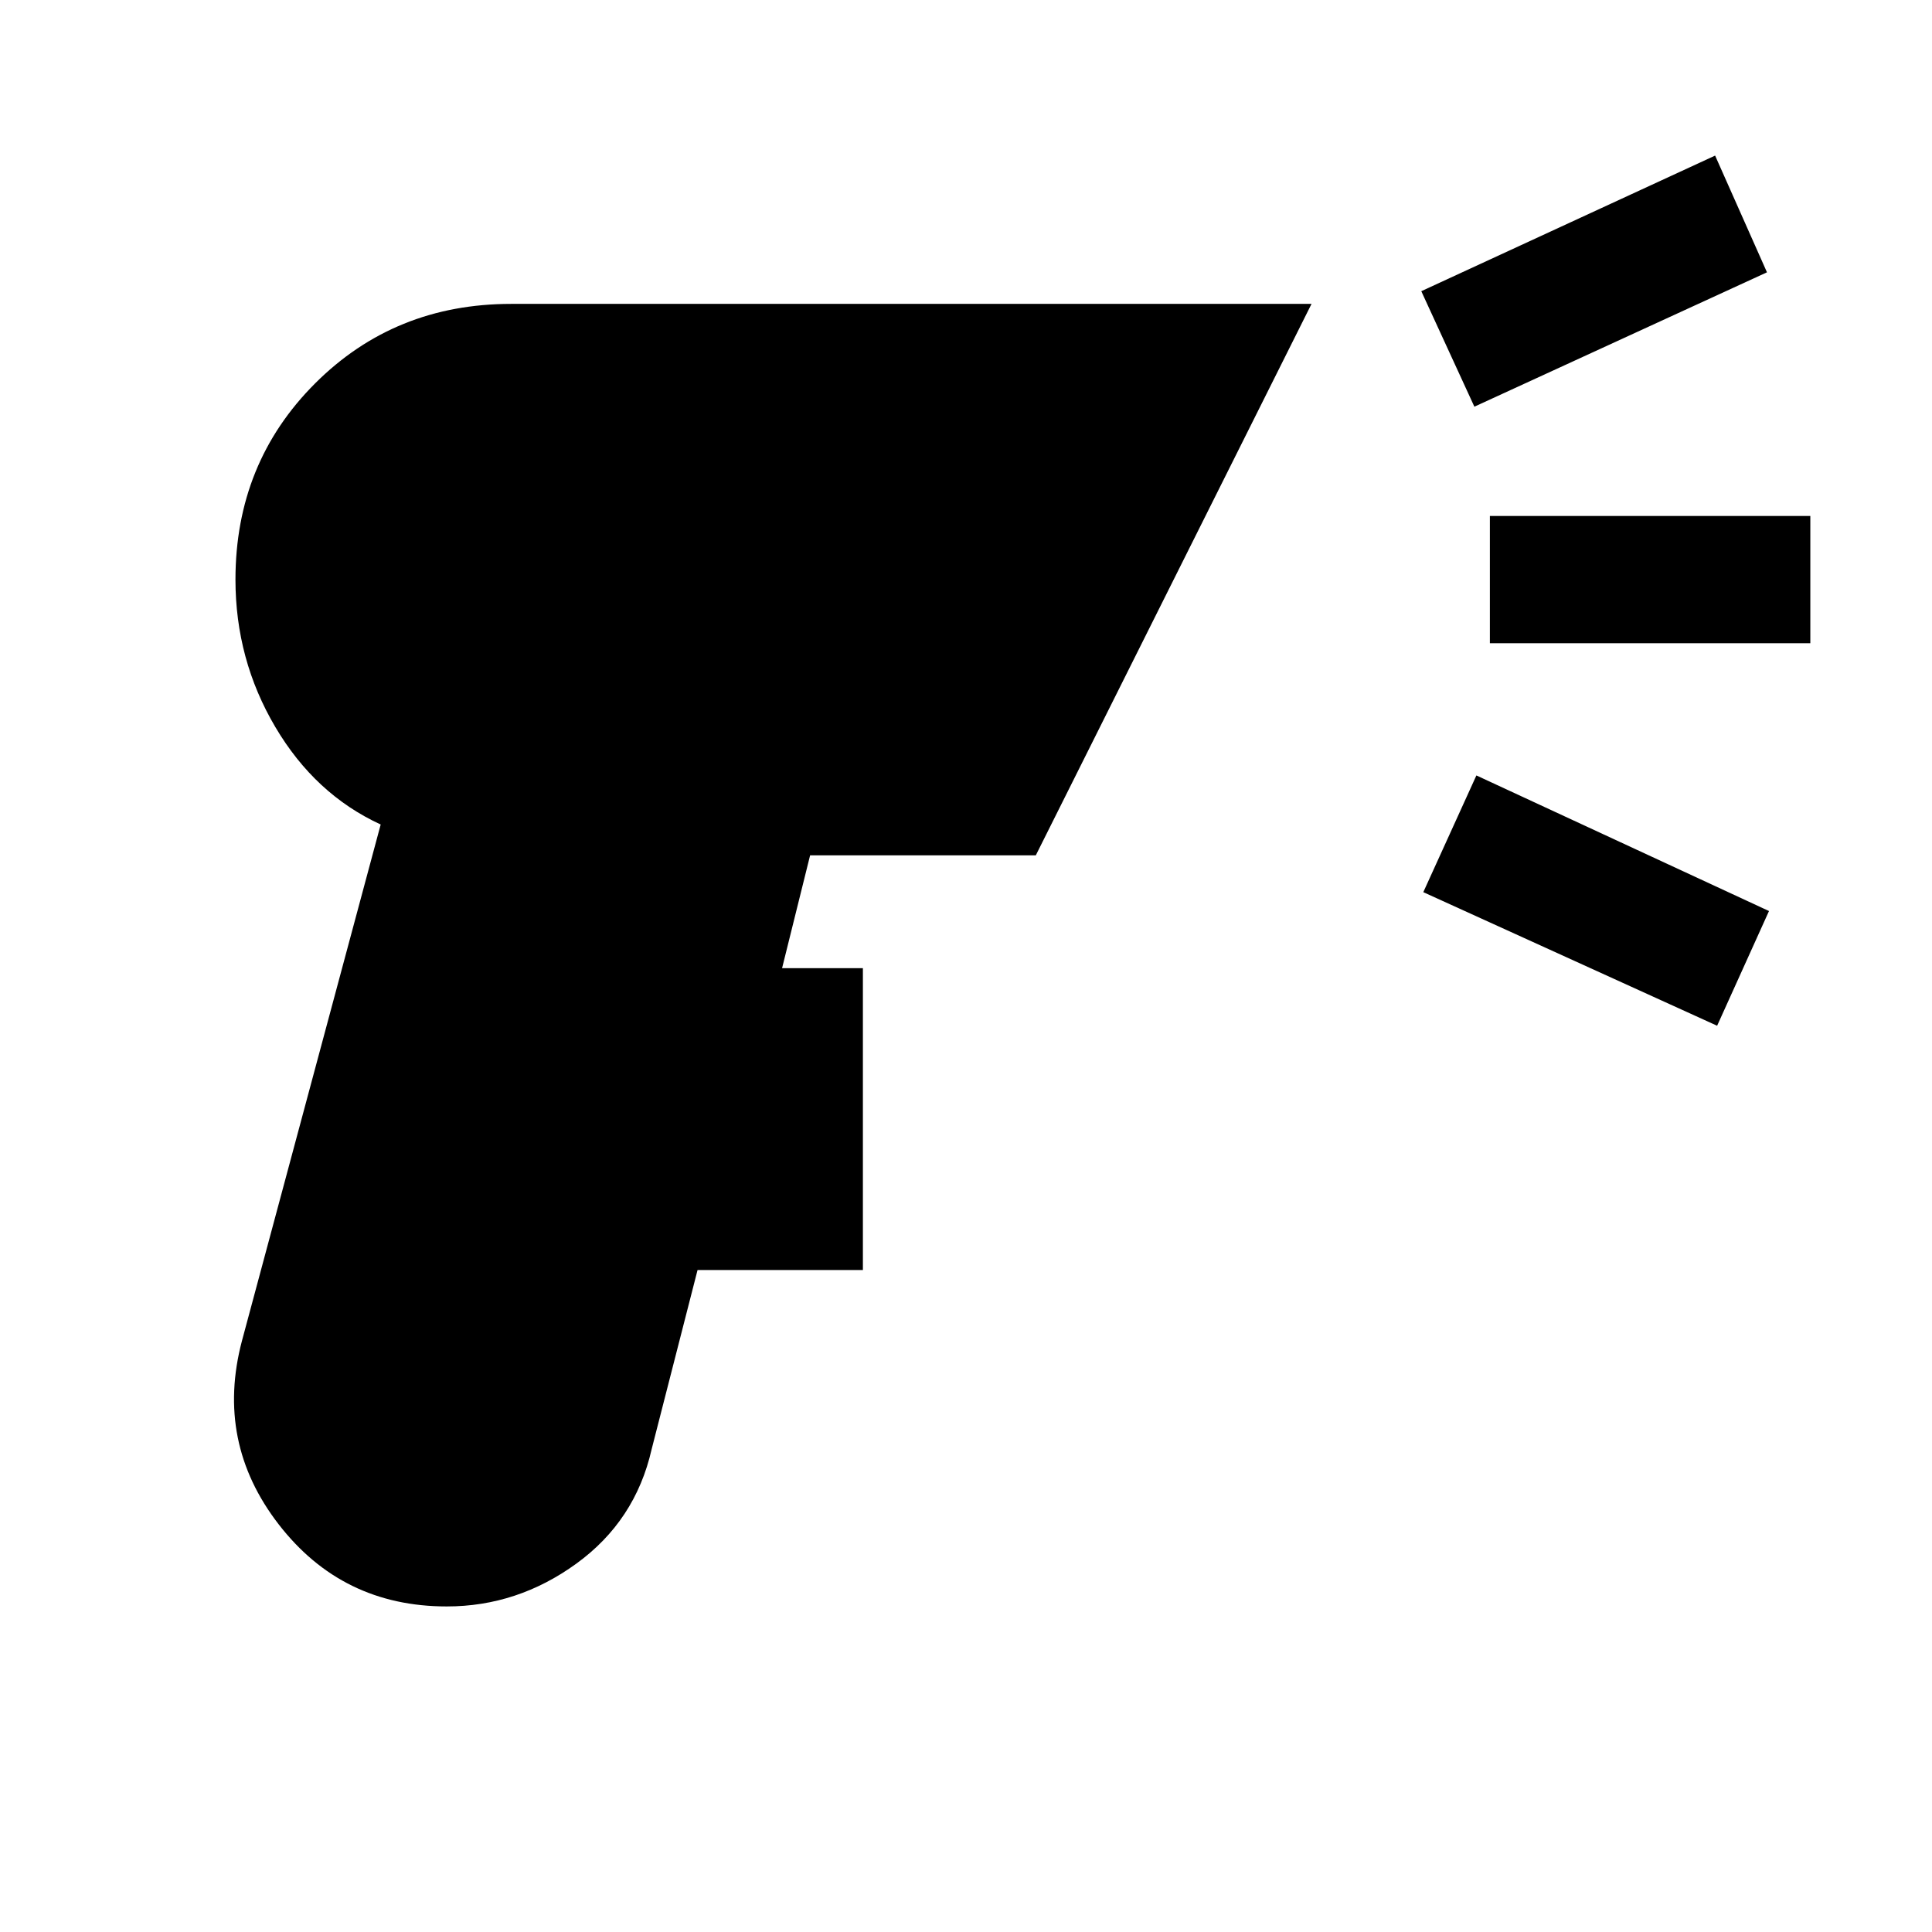 <svg xmlns="http://www.w3.org/2000/svg" height="20" viewBox="0 -960 960 960" width="20"><path d="M222-161.77q-52 0-83.54-40.81-31.54-40.81-18.23-91.19l68.93-256.54q-32.62-15-52.39-48.5Q117-632.31 117-672q0-57.92 39.54-97.46Q196.08-809 254-809h397.69l-137 274H402.54l-13.93 56.08h40.16v149.99h-82.16l-22.84 89.16q-8.08 35.46-37.39 56.73-29.3 21.27-64.38 21.27Zm510.61-596.15-26.38-57.39 146-67.38 25.77 58-145.39 66.77Zm120.62 307.61-146-66.38 26.38-58L879-507.31l-25.77 57ZM740.31-640.39v-63.22h159.23v63.22H740.31Z"/></svg>